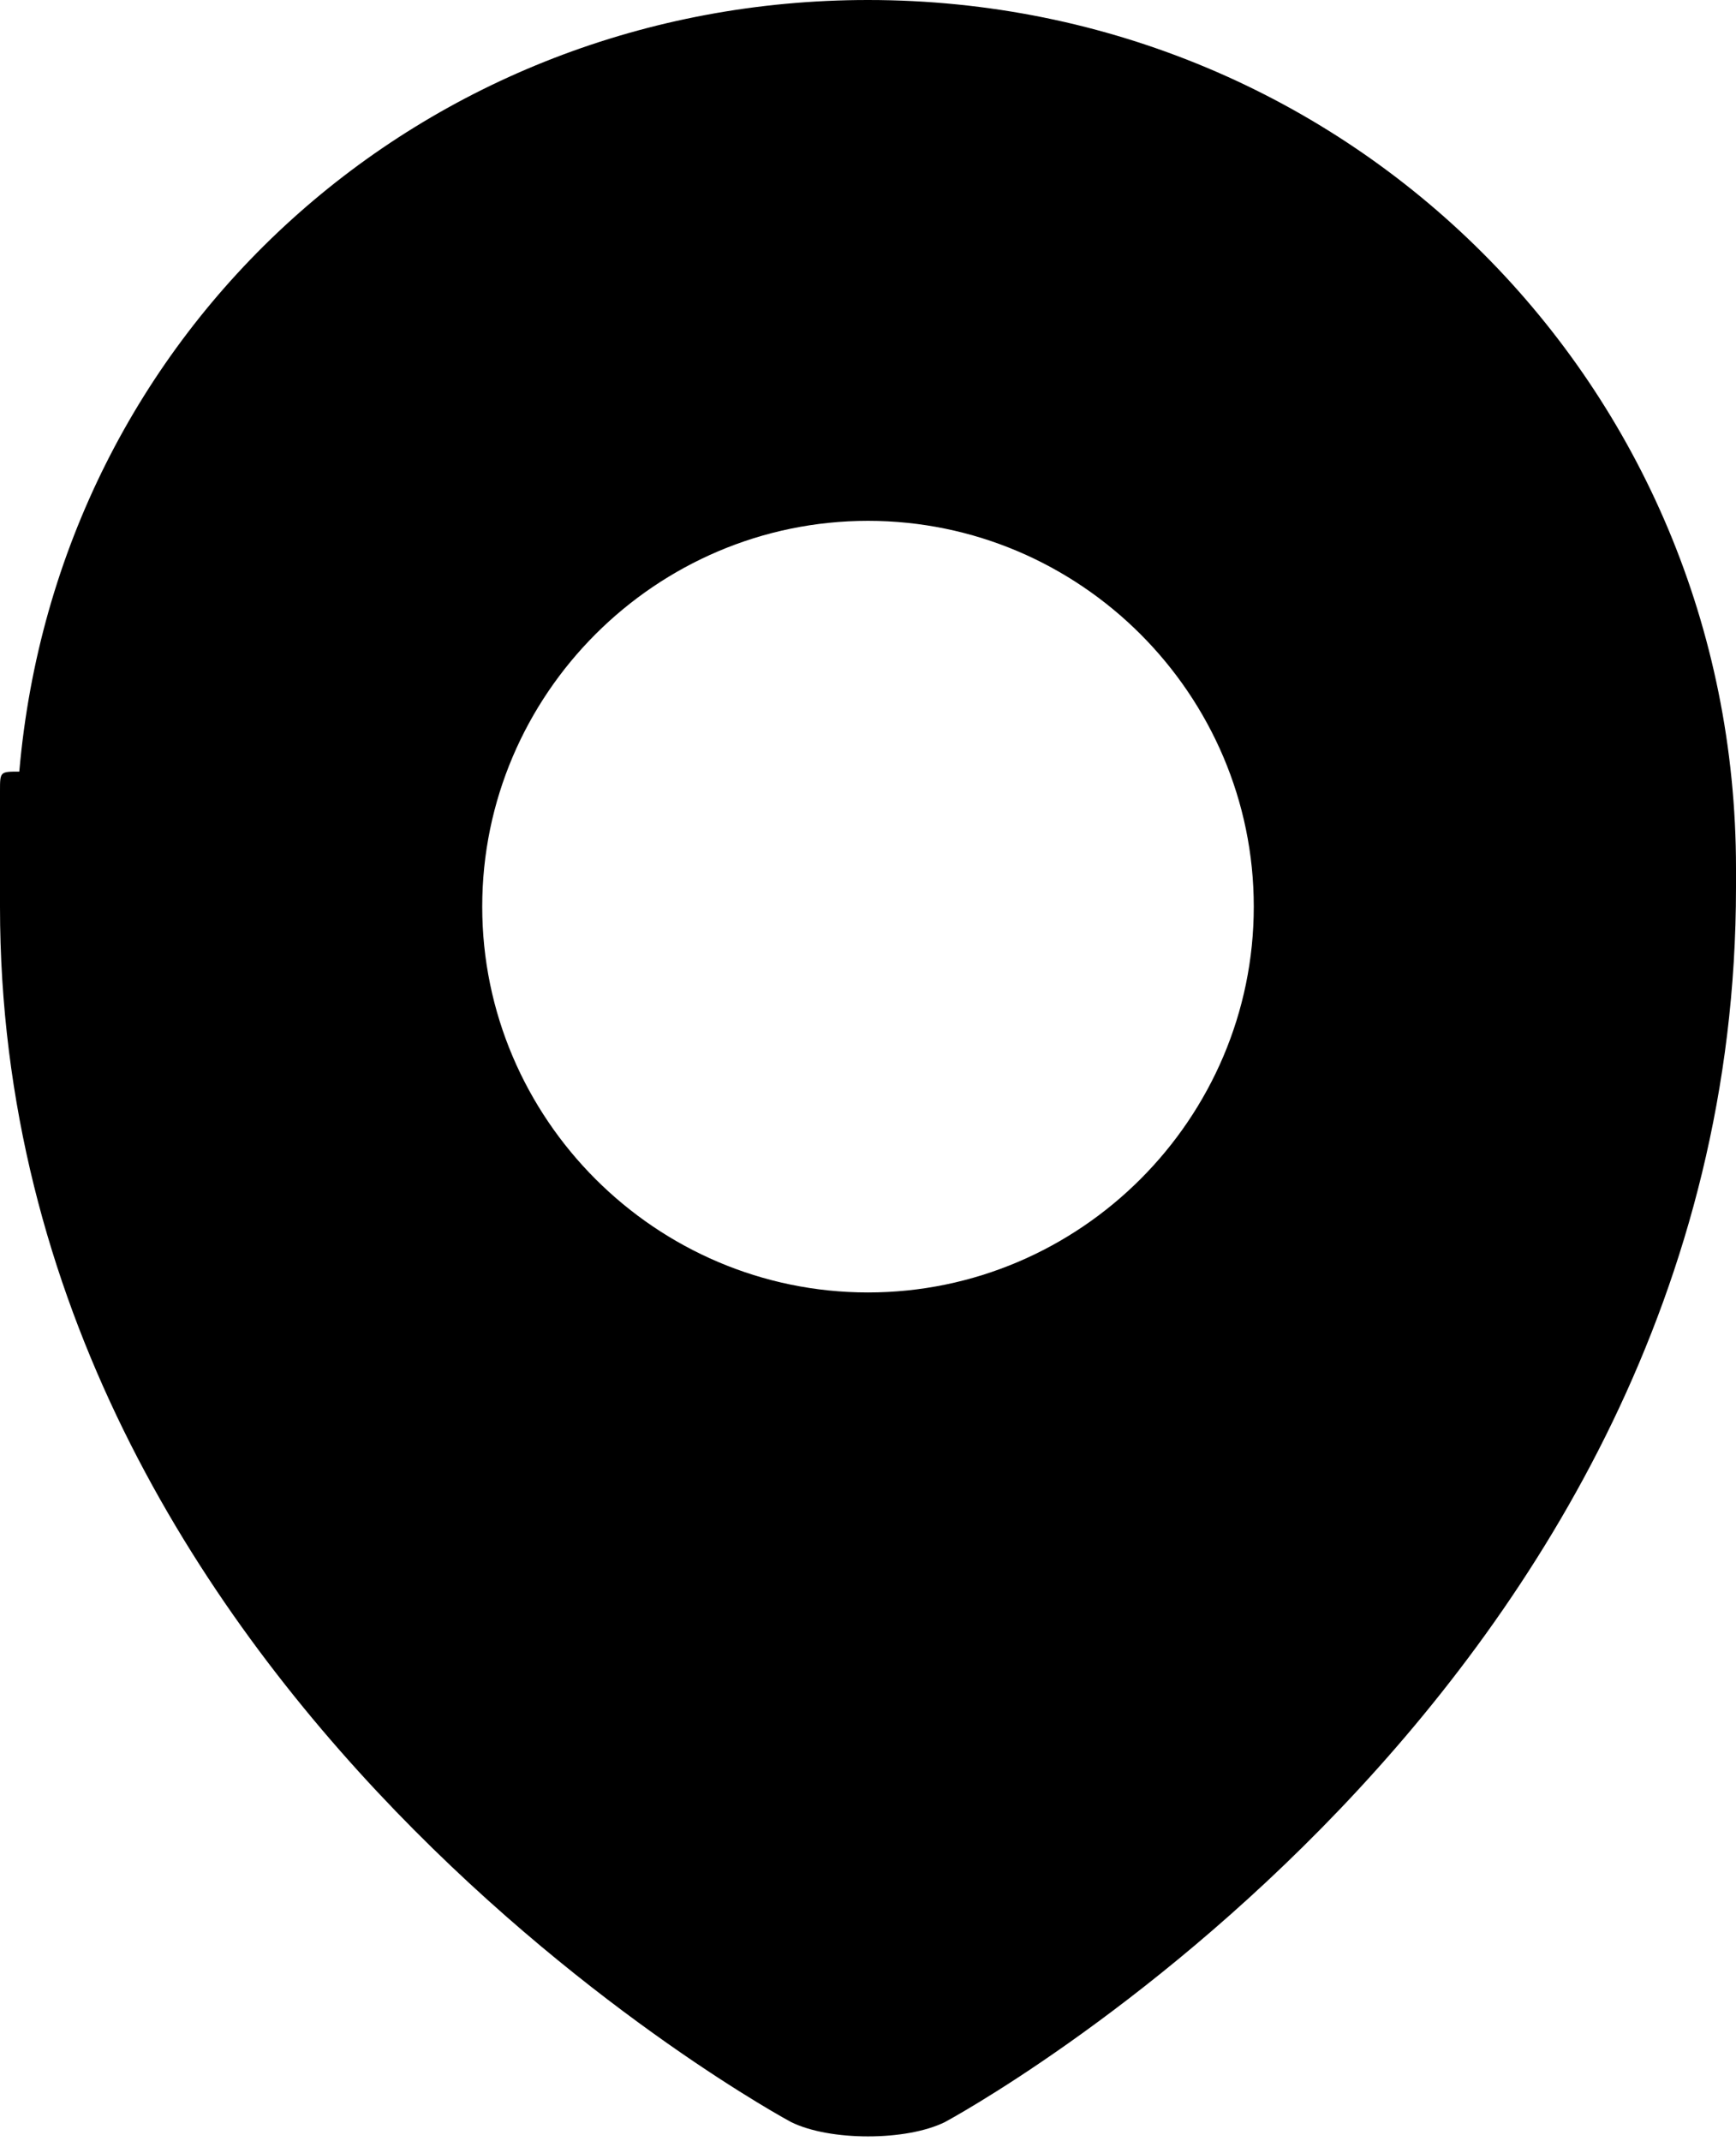 <?xml version="1.0" encoding="utf-8"?>
<!-- Generator: Adobe Illustrator 22.0.1, SVG Export Plug-In . SVG Version: 6.00 Build 0)  -->
<svg version="1.1" id="Слой_1" xmlns="http://www.w3.org/2000/svg" xmlns:xlink="http://www.w3.org/1999/xlink" x="0px" y="0px"
	 viewBox="0 0 9 11.1" style="enable-background:new 0 0 9 11.1;" xml:space="preserve">
<path d="M-4689-2831.4c0,0,0-0.1,0-0.1c0-2.5-2-4.5-4.5-4.5c-2.3,0-4.2,1.7-4.4,4c0,0,0,0.1,0,0.1c0,0.1,0,0.3,0,0.4
	c0,0,0,0.1,0,0.1c0,0,0,0.1,0,0.1c0,4.1,4.1,6.4,4.1,6.4c0.2,0.1,0.6,0.1,0.8,0C-4693.1-2825-4689-2827.2-4689-2831.4
	C-4689-2831.4-4689-2831.4-4689-2831.4z M-4693.5-2829.3c-1.1,0-2-0.9-2-2s0.9-2,2-2c1.1,0,2,0.9,2,2S-4692.4-2829.3-4693.5-2829.3z
	"/>
<path d="M9,4.6c0,0,0-0.1,0-0.1C9,2,7,0,4.5,0C2.2,0,0.3,1.7,0.1,4C0,4,0,4,0,4.1c0,0.1,0,0.3,0,0.4c0,0,0,0.1,0,0.1
	c0,0,0,0.1,0,0.1C0,8.8,4.1,11,4.1,11c0.2,0.1,0.6,0.1,0.8,0C4.9,11,9,8.8,9,4.6C9,4.6,9,4.6,9,4.6z M4.5,6.7c-1.1,0-2-0.9-2-2
	s0.9-2,2-2s2,0.9,2,2S5.6,6.7,4.5,6.7z"/>
</svg>
